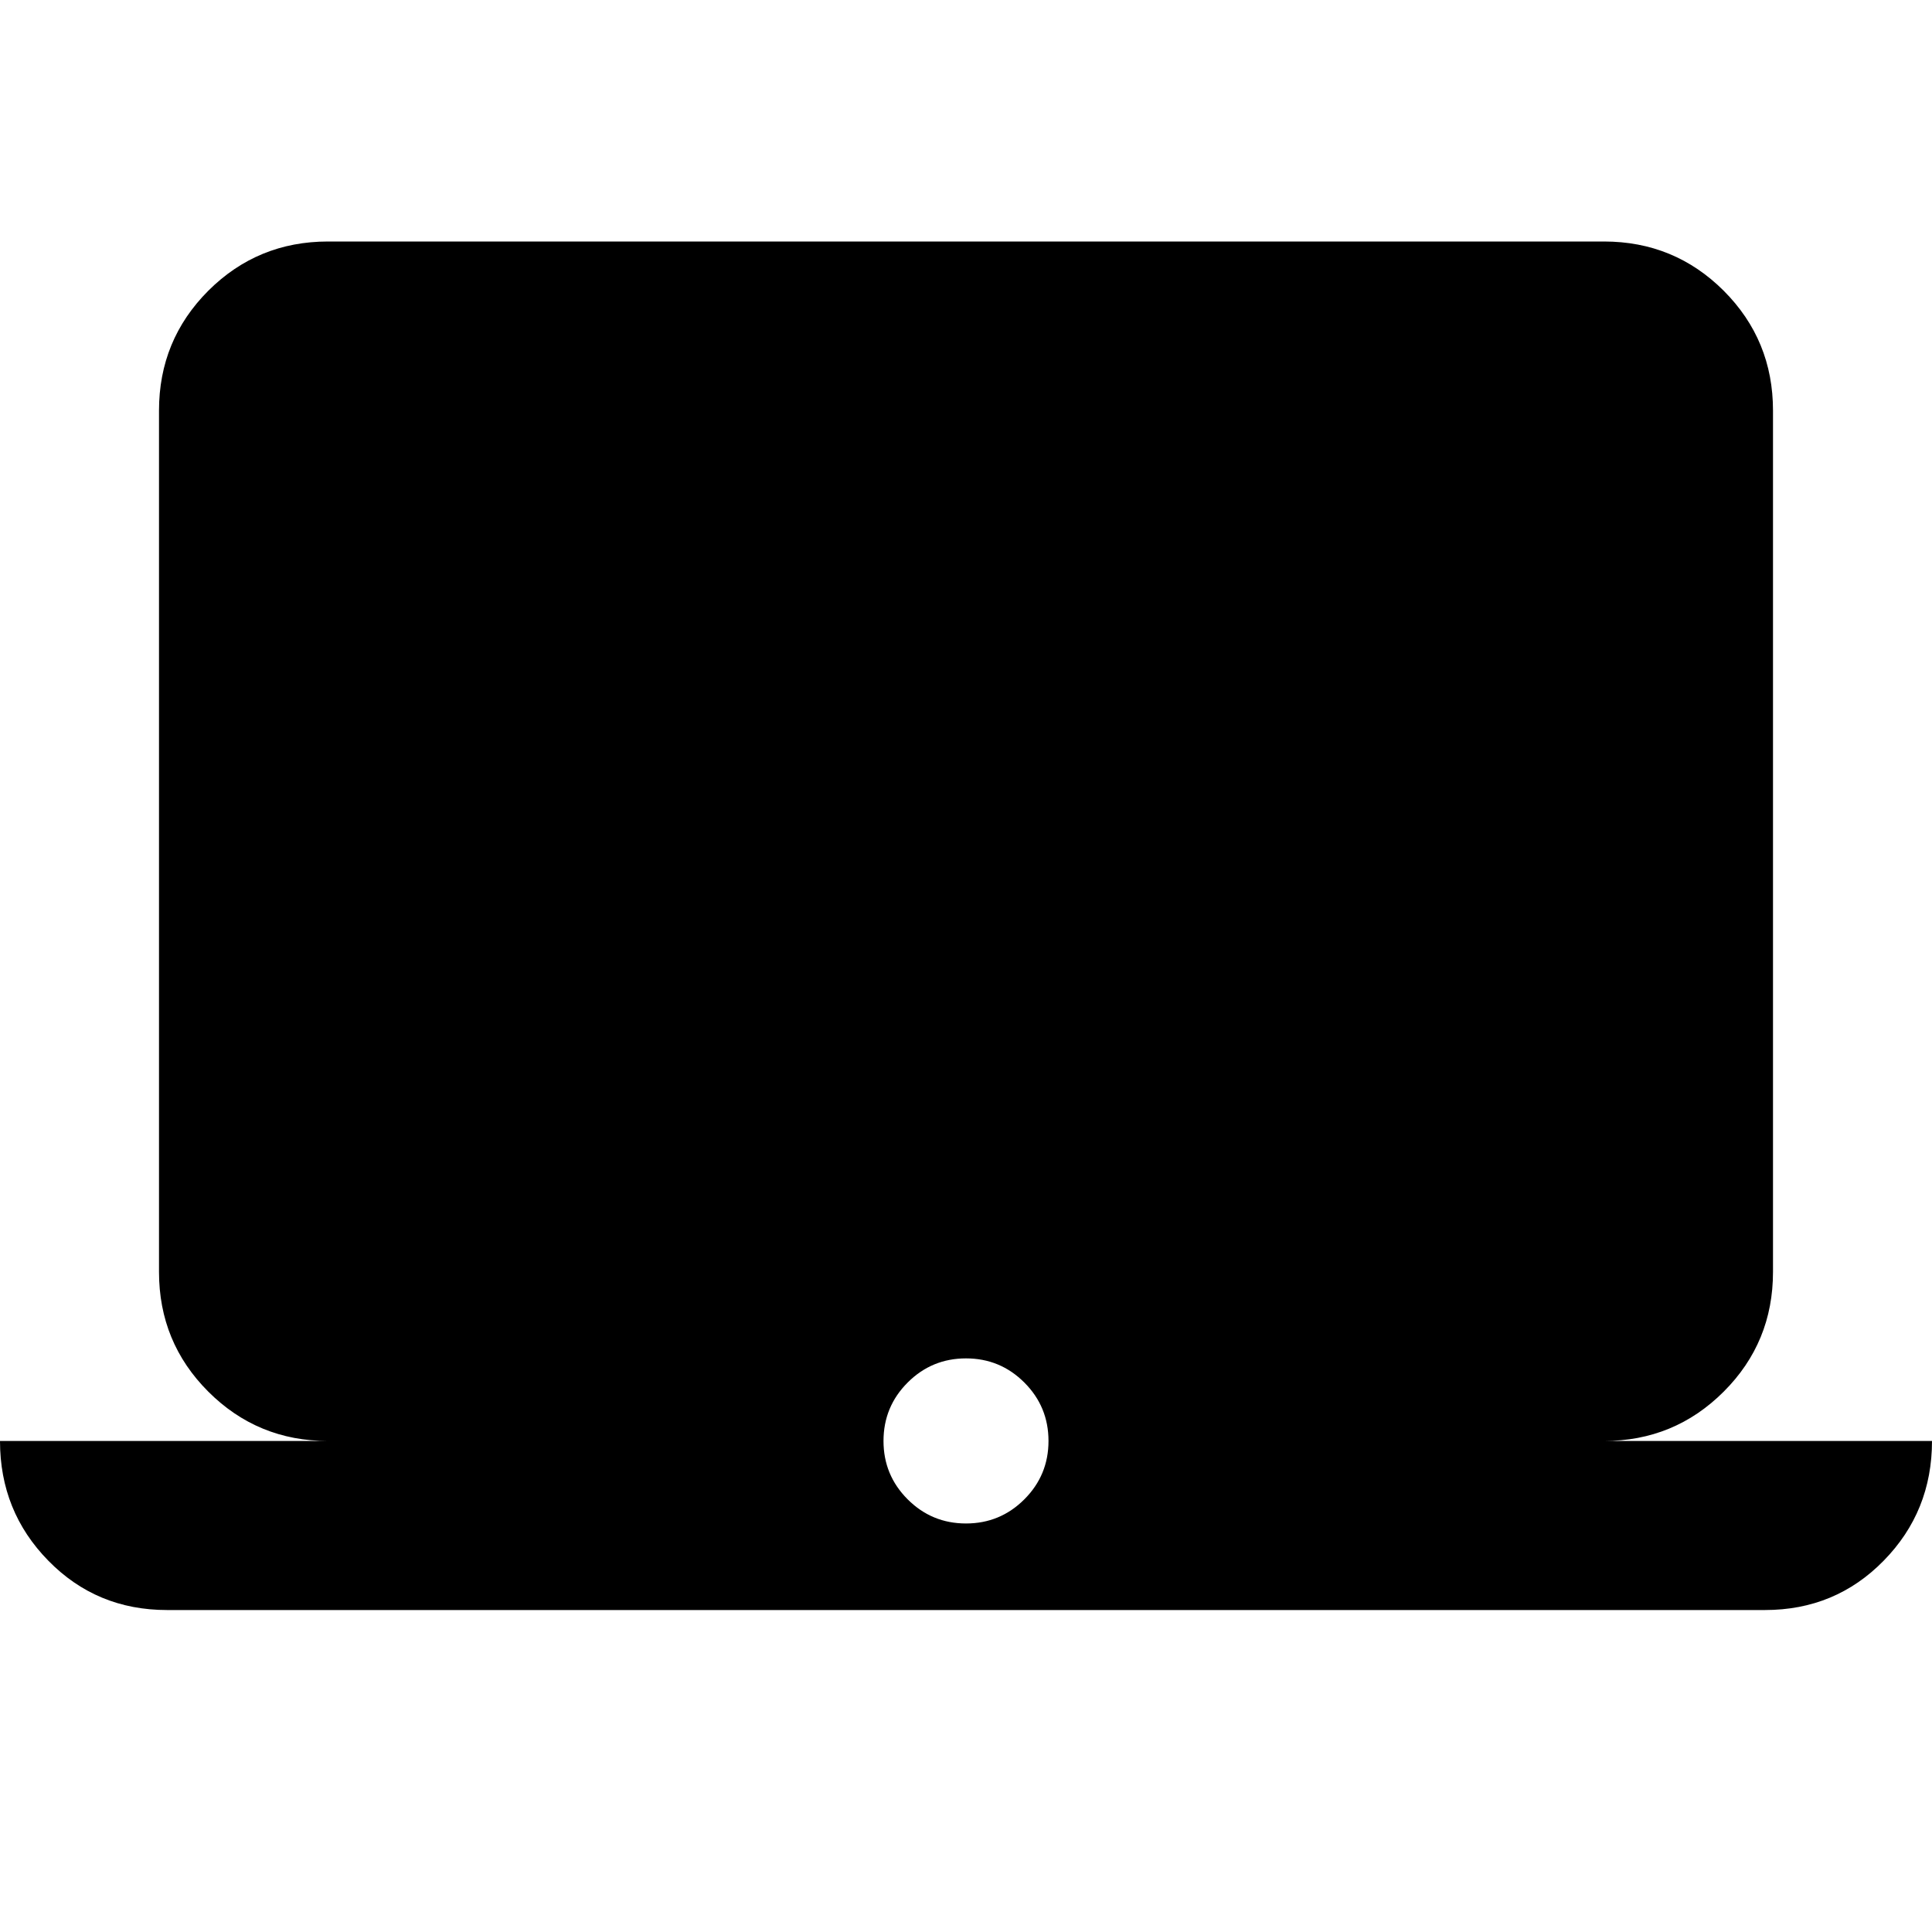 <svg xmlns="http://www.w3.org/2000/svg" height="20" width="20"><path d="M1.729 16.667Q1 16.667.5 16.156q-.5-.51-.5-1.239h3.396q-.729 0-1.24-.511-.51-.51-.51-1.239V4.25q0-.729.51-1.24.511-.51 1.24-.51h13.208q.729 0 1.24.51.51.511.51 1.24v8.917q0 .729-.51 1.239-.511.511-1.24.511H20q0 .729-.5 1.239-.5.511-1.229.511ZM10 15.771q.354 0 .604-.25t.25-.604q0-.355-.25-.605t-.604-.25q-.354 0-.604.25t-.25.605q0 .354.25.604t.604.25Z"/></svg>